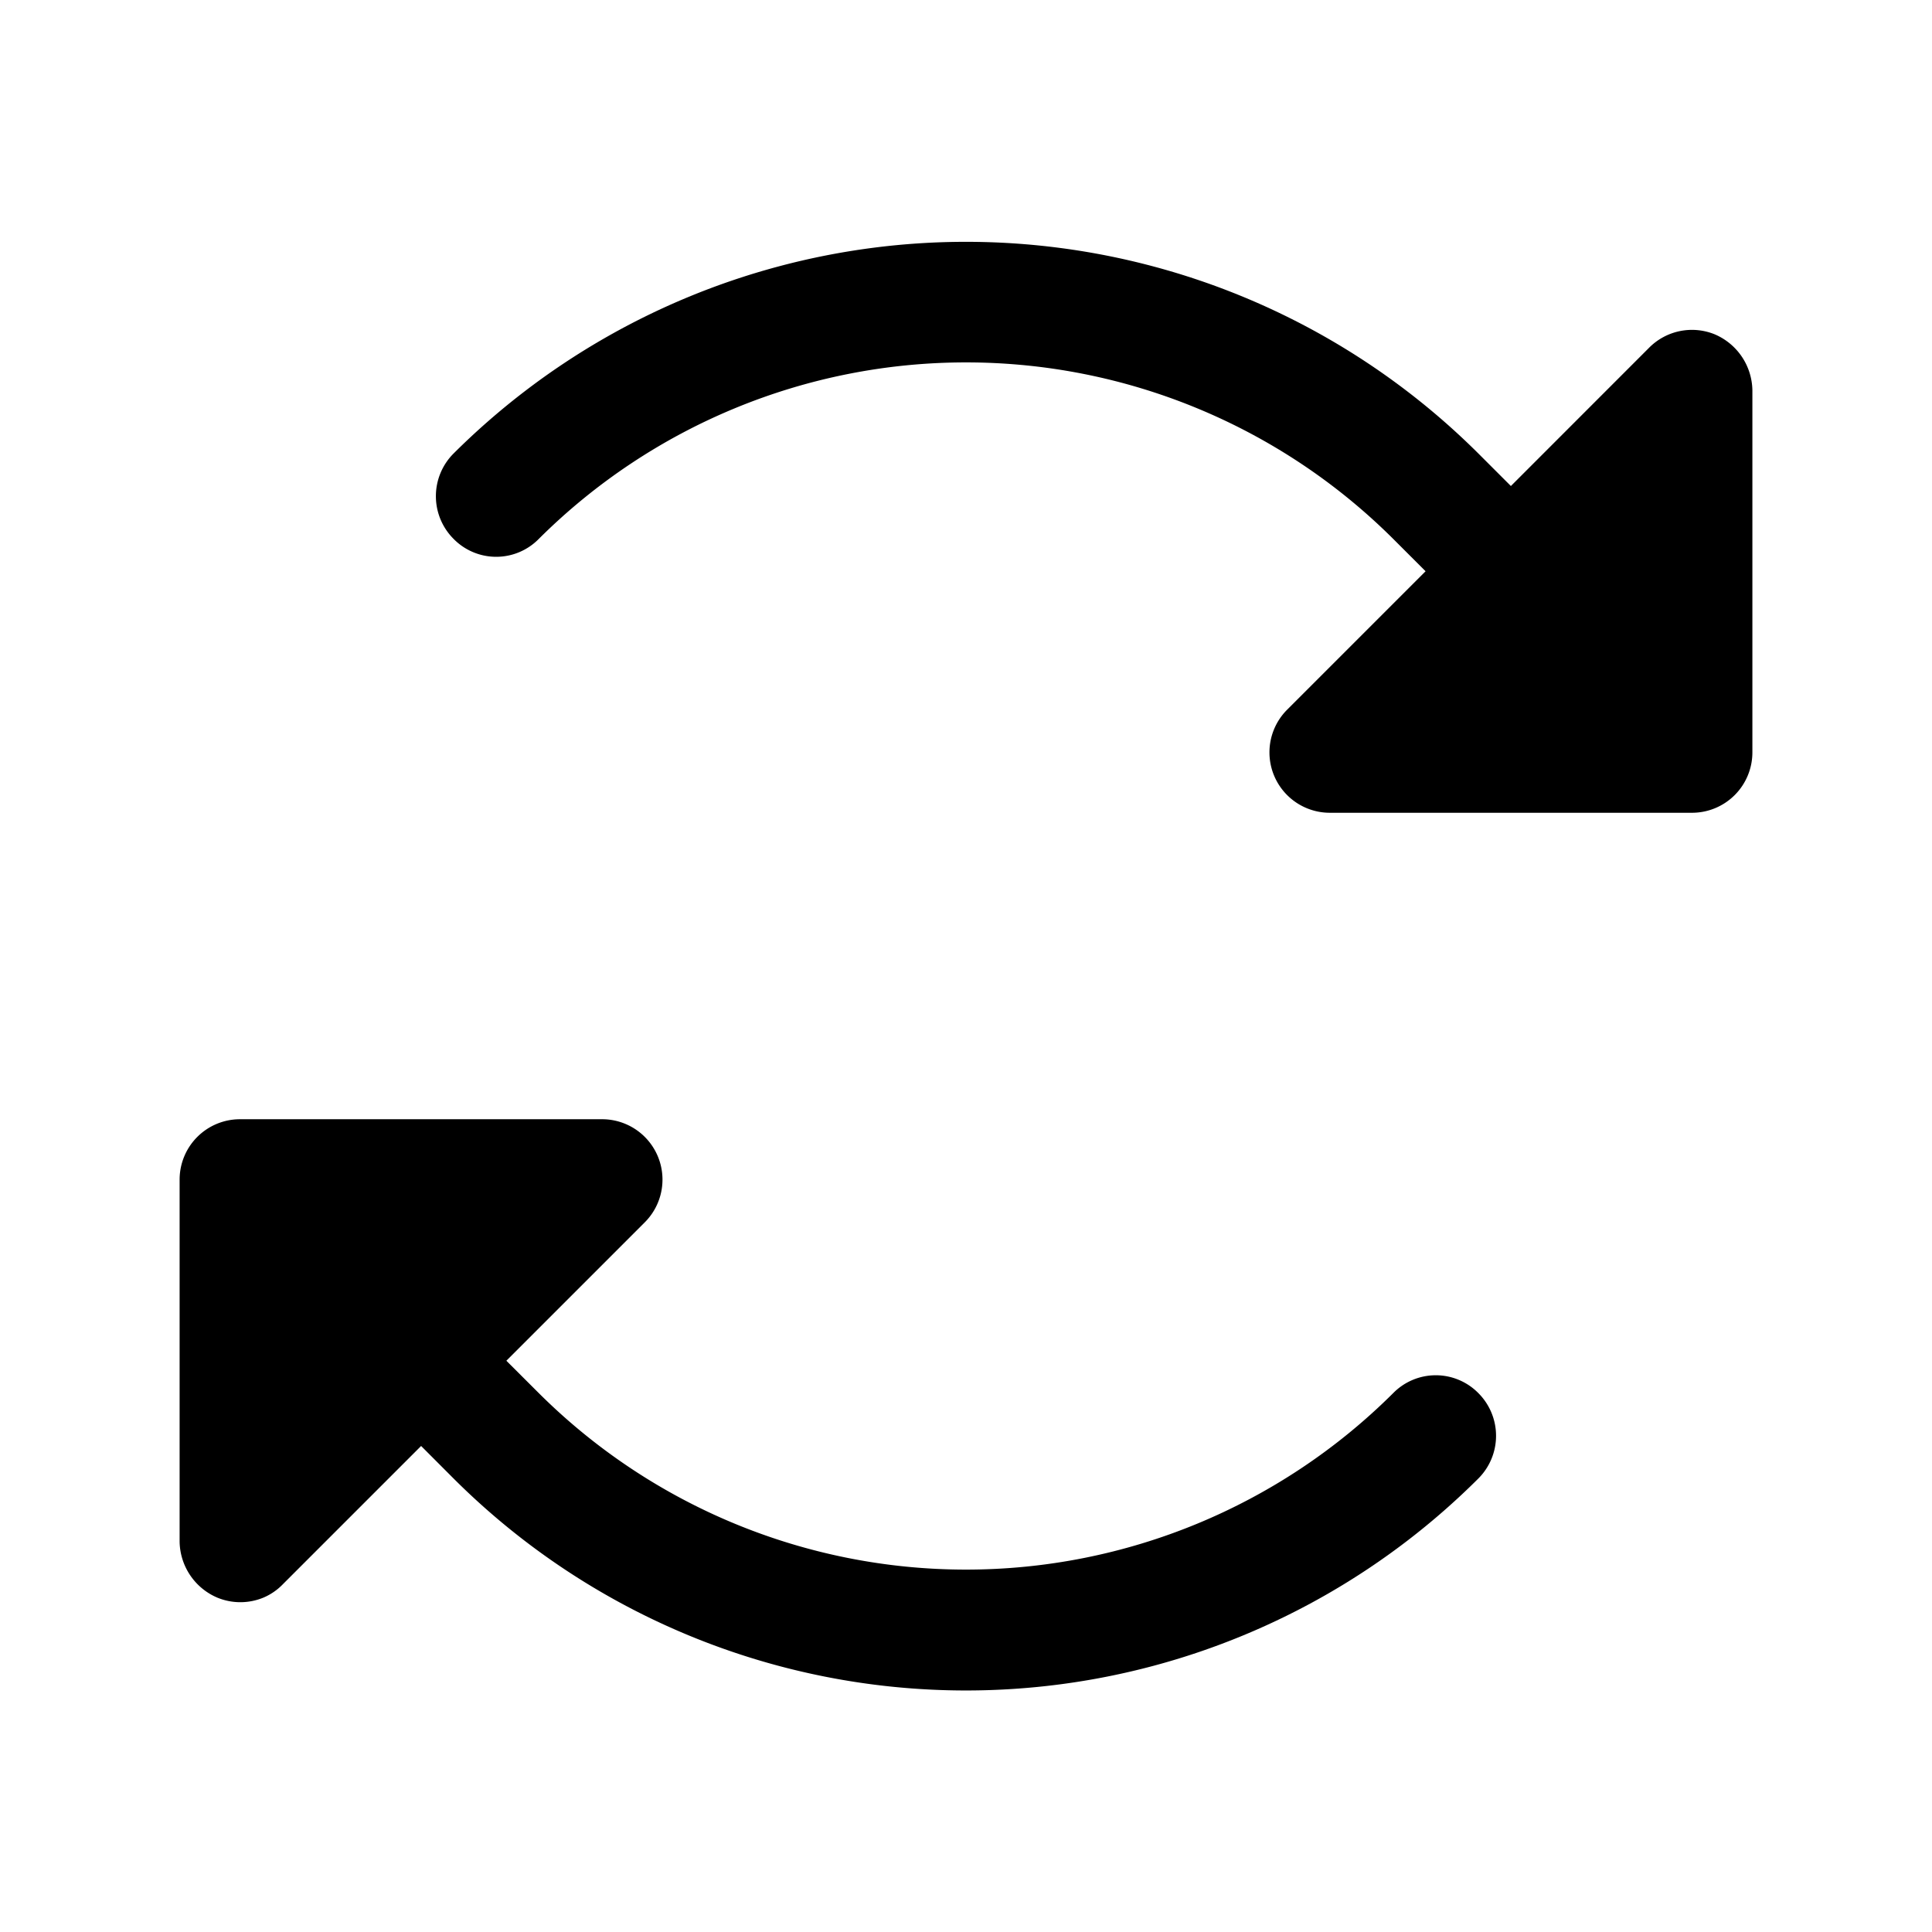 <svg xmlns="http://www.w3.org/2000/svg" viewBox="0 0 32 32" fill="currentColor" aria-hidden="true">
  <path d="M29.025 6.462v6a1 1 0 01-1 1h-6a1 1 0 01-.713-1.7l2.3-2.3-.537-.537a10.025 10.025 0 00-14.15 0 .988.988 0 01-1.413 0 1 1 0 010-1.413 12.025 12.025 0 0116.975 0l.538.538 2.287-2.288a1 1 0 011.088-.225 1.025 1.025 0 01.625.925zm-5.95 16.613a10.025 10.025 0 01-14.15 0l-.538-.537 2.3-2.3a1 1 0 00-.712-1.7h-6a1 1 0 00-1 1v6a1.025 1.025 0 00.625.924 1 1 0 00.762 0 .976.976 0 00.325-.224l2.288-2.288.537.538a12.013 12.013 0 0016.975 0 1 1 0 000-1.413.989.989 0 00-1.412 0z"/>
</svg>
